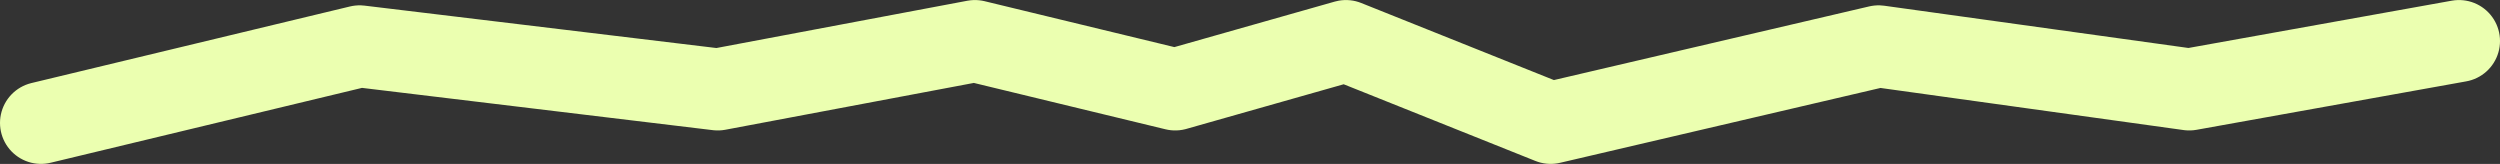 <svg width="61" height="4" viewBox="0 0 61 4" fill="none" xmlns="http://www.w3.org/2000/svg">
<rect x="0" y="0" width="61" height="4" fill="#333333" stroke="none"/>
<path d="M1 2.999L8.774 1.13L17.514 2.183L23.788 1.001L28.675 2.183L32.841 1.001L37.836 2.999L45.837 1.13L53.418 2.183L60 1.001" stroke="#EBFFB0" stroke-width="2" stroke-linecap="round" stroke-linejoin="round"/>
</svg>
